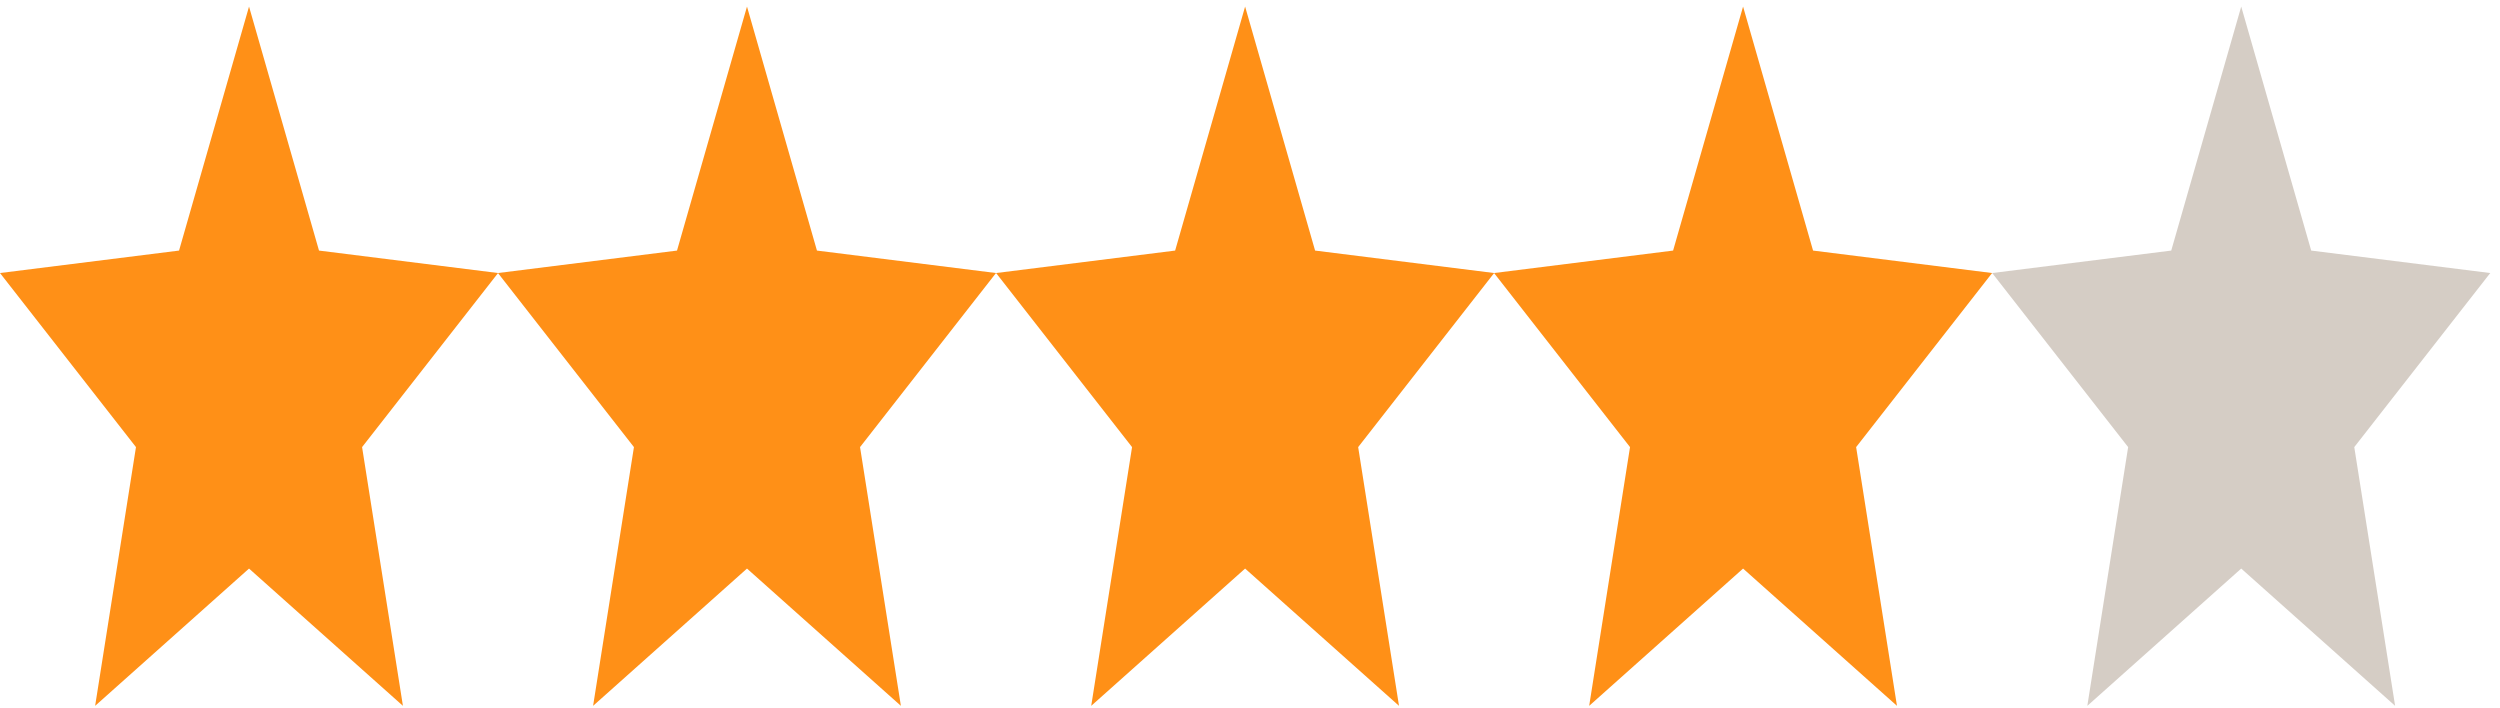 <svg width="113" height="32" viewBox="0 0 113 32" fill="none" xmlns="http://www.w3.org/2000/svg">
<path fill-rule="evenodd" clip-rule="evenodd" d="M101.303 25.699L108.259 31.904L106.413 20.209L112.559 12.341L104.466 11.326L101.303 0.297L98.14 11.326L90.047 12.341L96.192 20.209L94.347 31.904L101.303 25.699Z" fill="#D5CDC5"/>
<path fill-rule="evenodd" clip-rule="evenodd" d="M78.787 25.699L85.743 31.904L83.897 20.209L90.043 12.341L81.95 11.326L78.787 0.297L75.624 11.326L67.531 12.341L73.677 20.209L71.831 31.904L78.787 25.699Z" fill="#FF9017"/>
<path fill-rule="evenodd" clip-rule="evenodd" d="M56.279 25.699L63.235 31.904L61.389 20.209L67.535 12.341L59.442 11.326L56.279 0.297L53.116 11.326L45.023 12.341L51.169 20.209L49.323 31.904L56.279 25.699Z" fill="#FF9017"/>
<path fill-rule="evenodd" clip-rule="evenodd" d="M33.764 25.699L40.72 31.904L38.874 20.209L45.019 12.341L36.926 11.326L33.764 0.297L30.601 11.326L22.508 12.341L28.654 20.209L26.808 31.904L33.764 25.699Z" fill="#FF9017"/>
<path fill-rule="evenodd" clip-rule="evenodd" d="M11.256 25.699L18.212 31.904L16.366 20.209L22.512 12.341L14.419 11.326L11.256 0.297L8.093 11.326L0 12.341L6.146 20.209L4.3 31.904L11.256 25.699Z" fill="#FF9017"/>
</svg>
